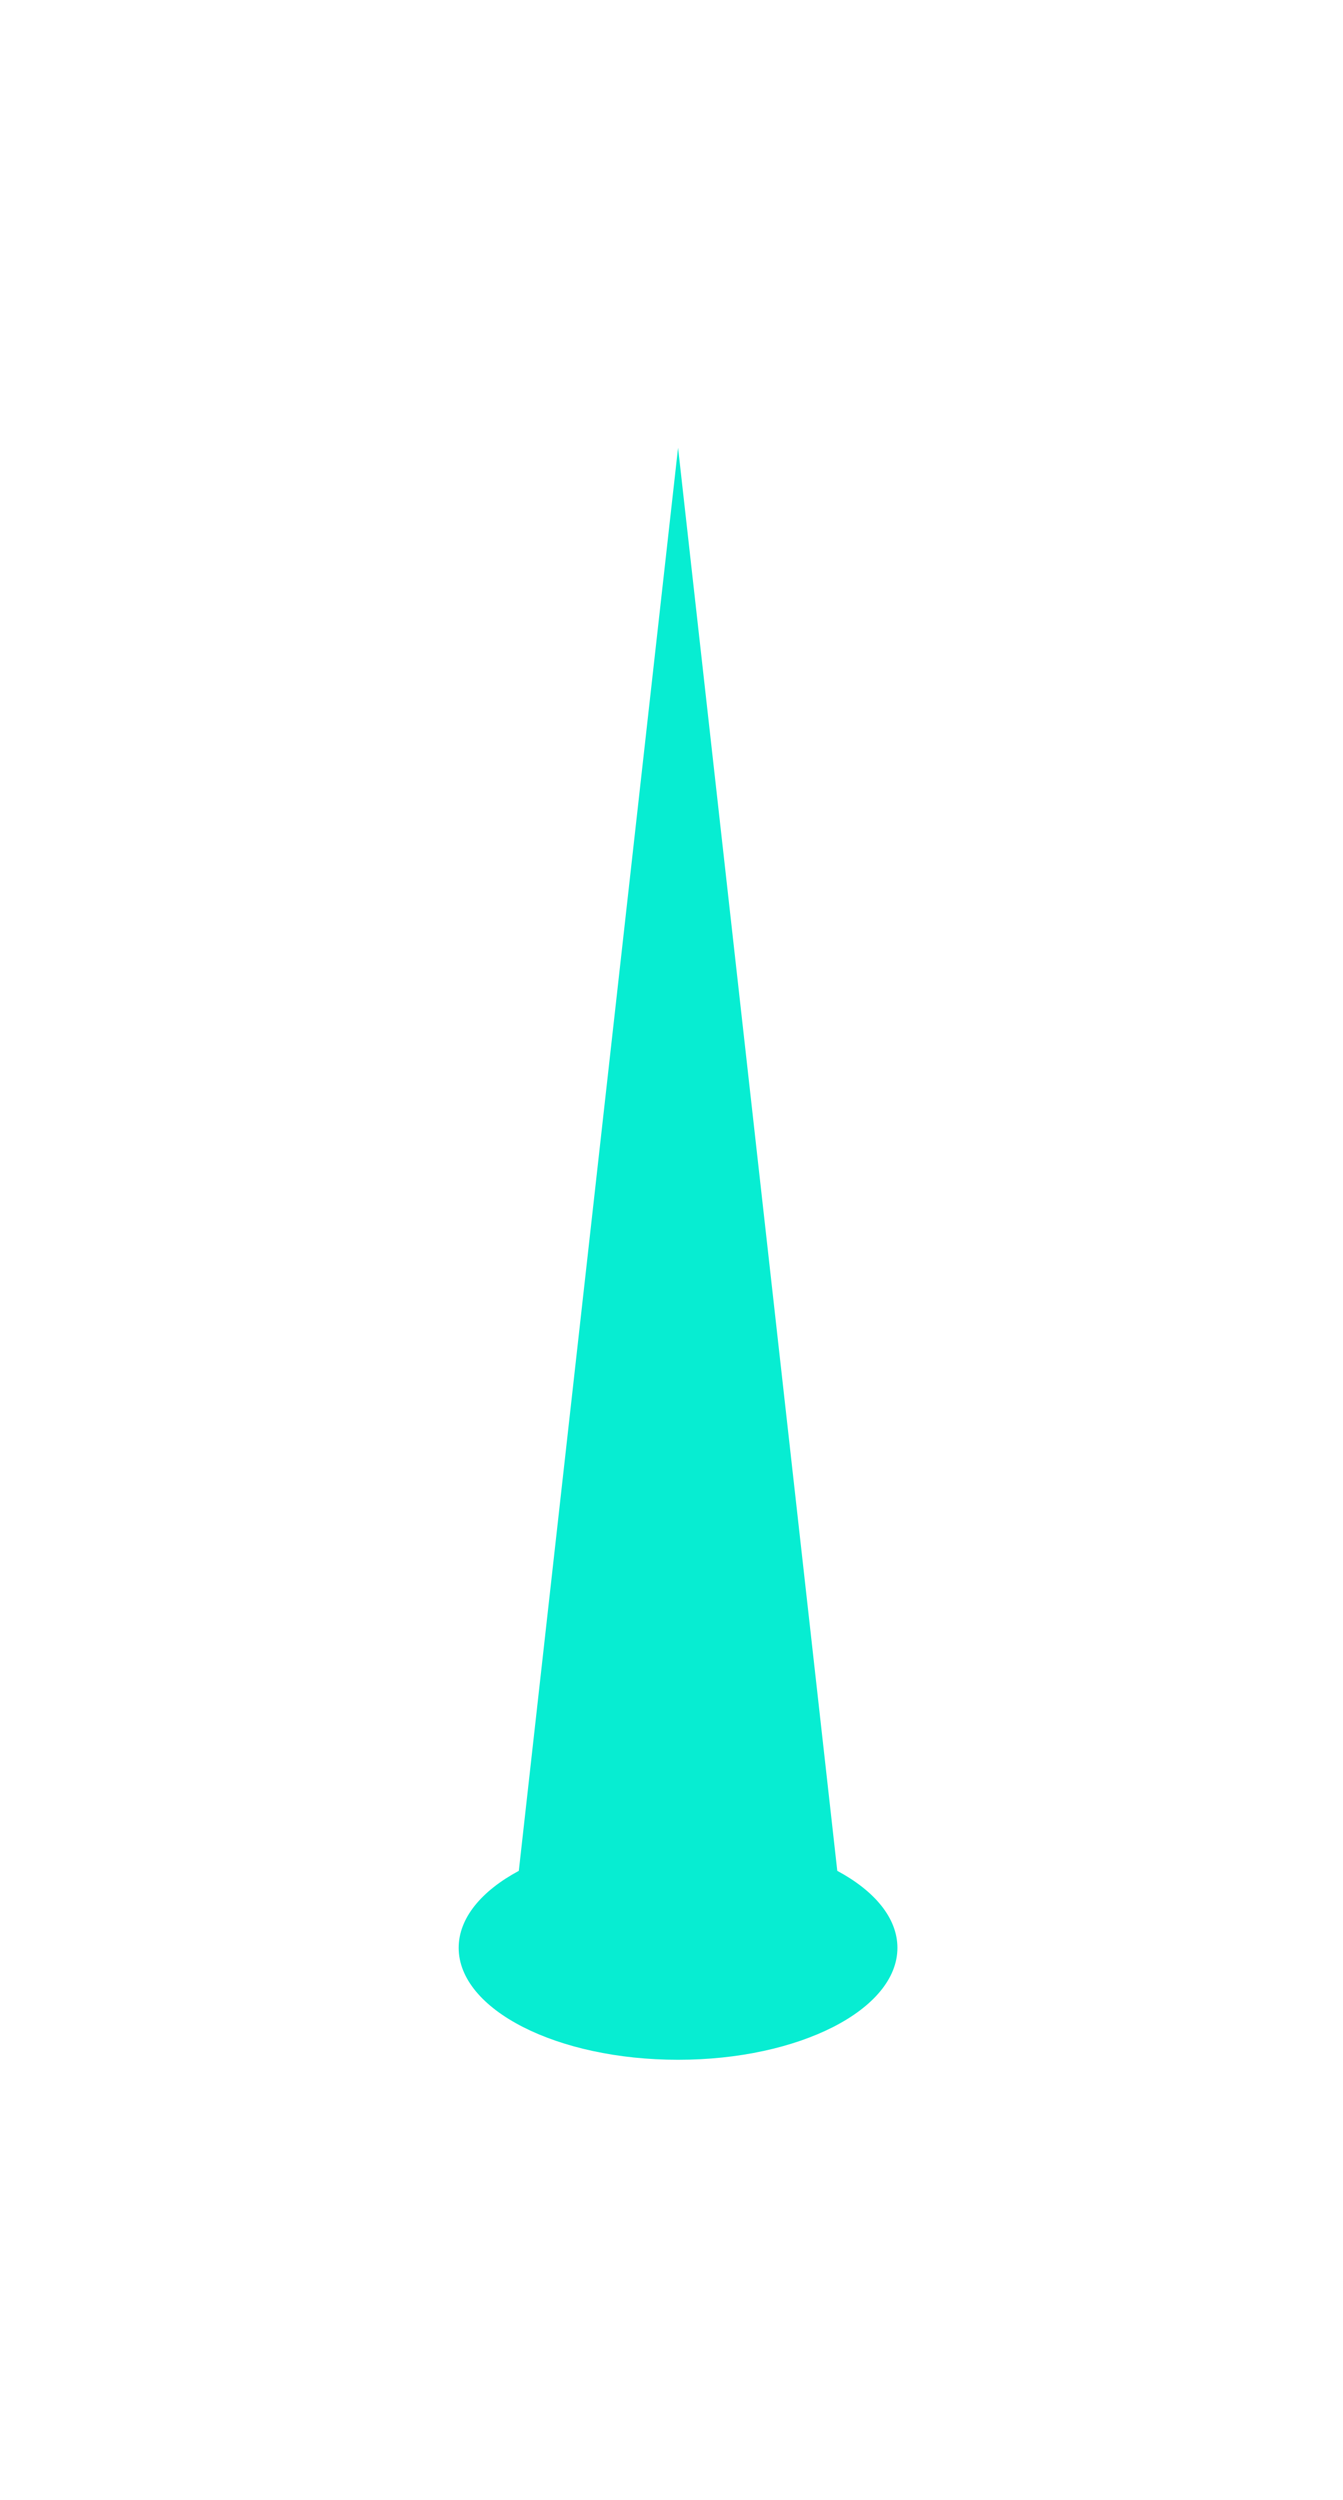 <svg width="36" height="67" viewBox="0 0 36 67" fill="none" xmlns="http://www.w3.org/2000/svg">
<g filter="url(#filter0_d_314_793)">
<path fill-rule="evenodd" clip-rule="evenodd" d="M27.149 50.141L22.881 12L18.612 50.141C17.613 50.678 17 51.405 17 52.204C17 53.861 19.633 55.205 22.881 55.205C26.128 55.205 28.761 53.861 28.761 52.204C28.761 51.405 28.148 50.678 27.149 50.141Z" fill="#07EDD2"/>
</g>
<defs>
<filter id="filter0_d_314_793" x="0.534" y="0.239" width="35.284" height="66.727" filterUnits="userSpaceOnUse" color-interpolation-filters="sRGB">
<feFlood flood-opacity="0" result="BackgroundImageFix"/>
<feColorMatrix in="SourceAlpha" type="matrix" values="0 0 0 0 0 0 0 0 0 0 0 0 0 0 0 0 0 0 127 0" result="hardAlpha"/>
<feOffset dx="-4.705"/>
<feGaussianBlur stdDeviation="5.881"/>
<feComposite in2="hardAlpha" operator="out"/>
<feColorMatrix type="matrix" values="0 0 0 0 0.027 0 0 0 0 0.929 0 0 0 0 0.824 0 0 0 0.7 0"/>
<feBlend mode="normal" in2="BackgroundImageFix" result="effect1_dropShadow_314_793"/>
<feBlend mode="normal" in="SourceGraphic" in2="effect1_dropShadow_314_793" result="shape"/>
</filter>
</defs>
</svg>
